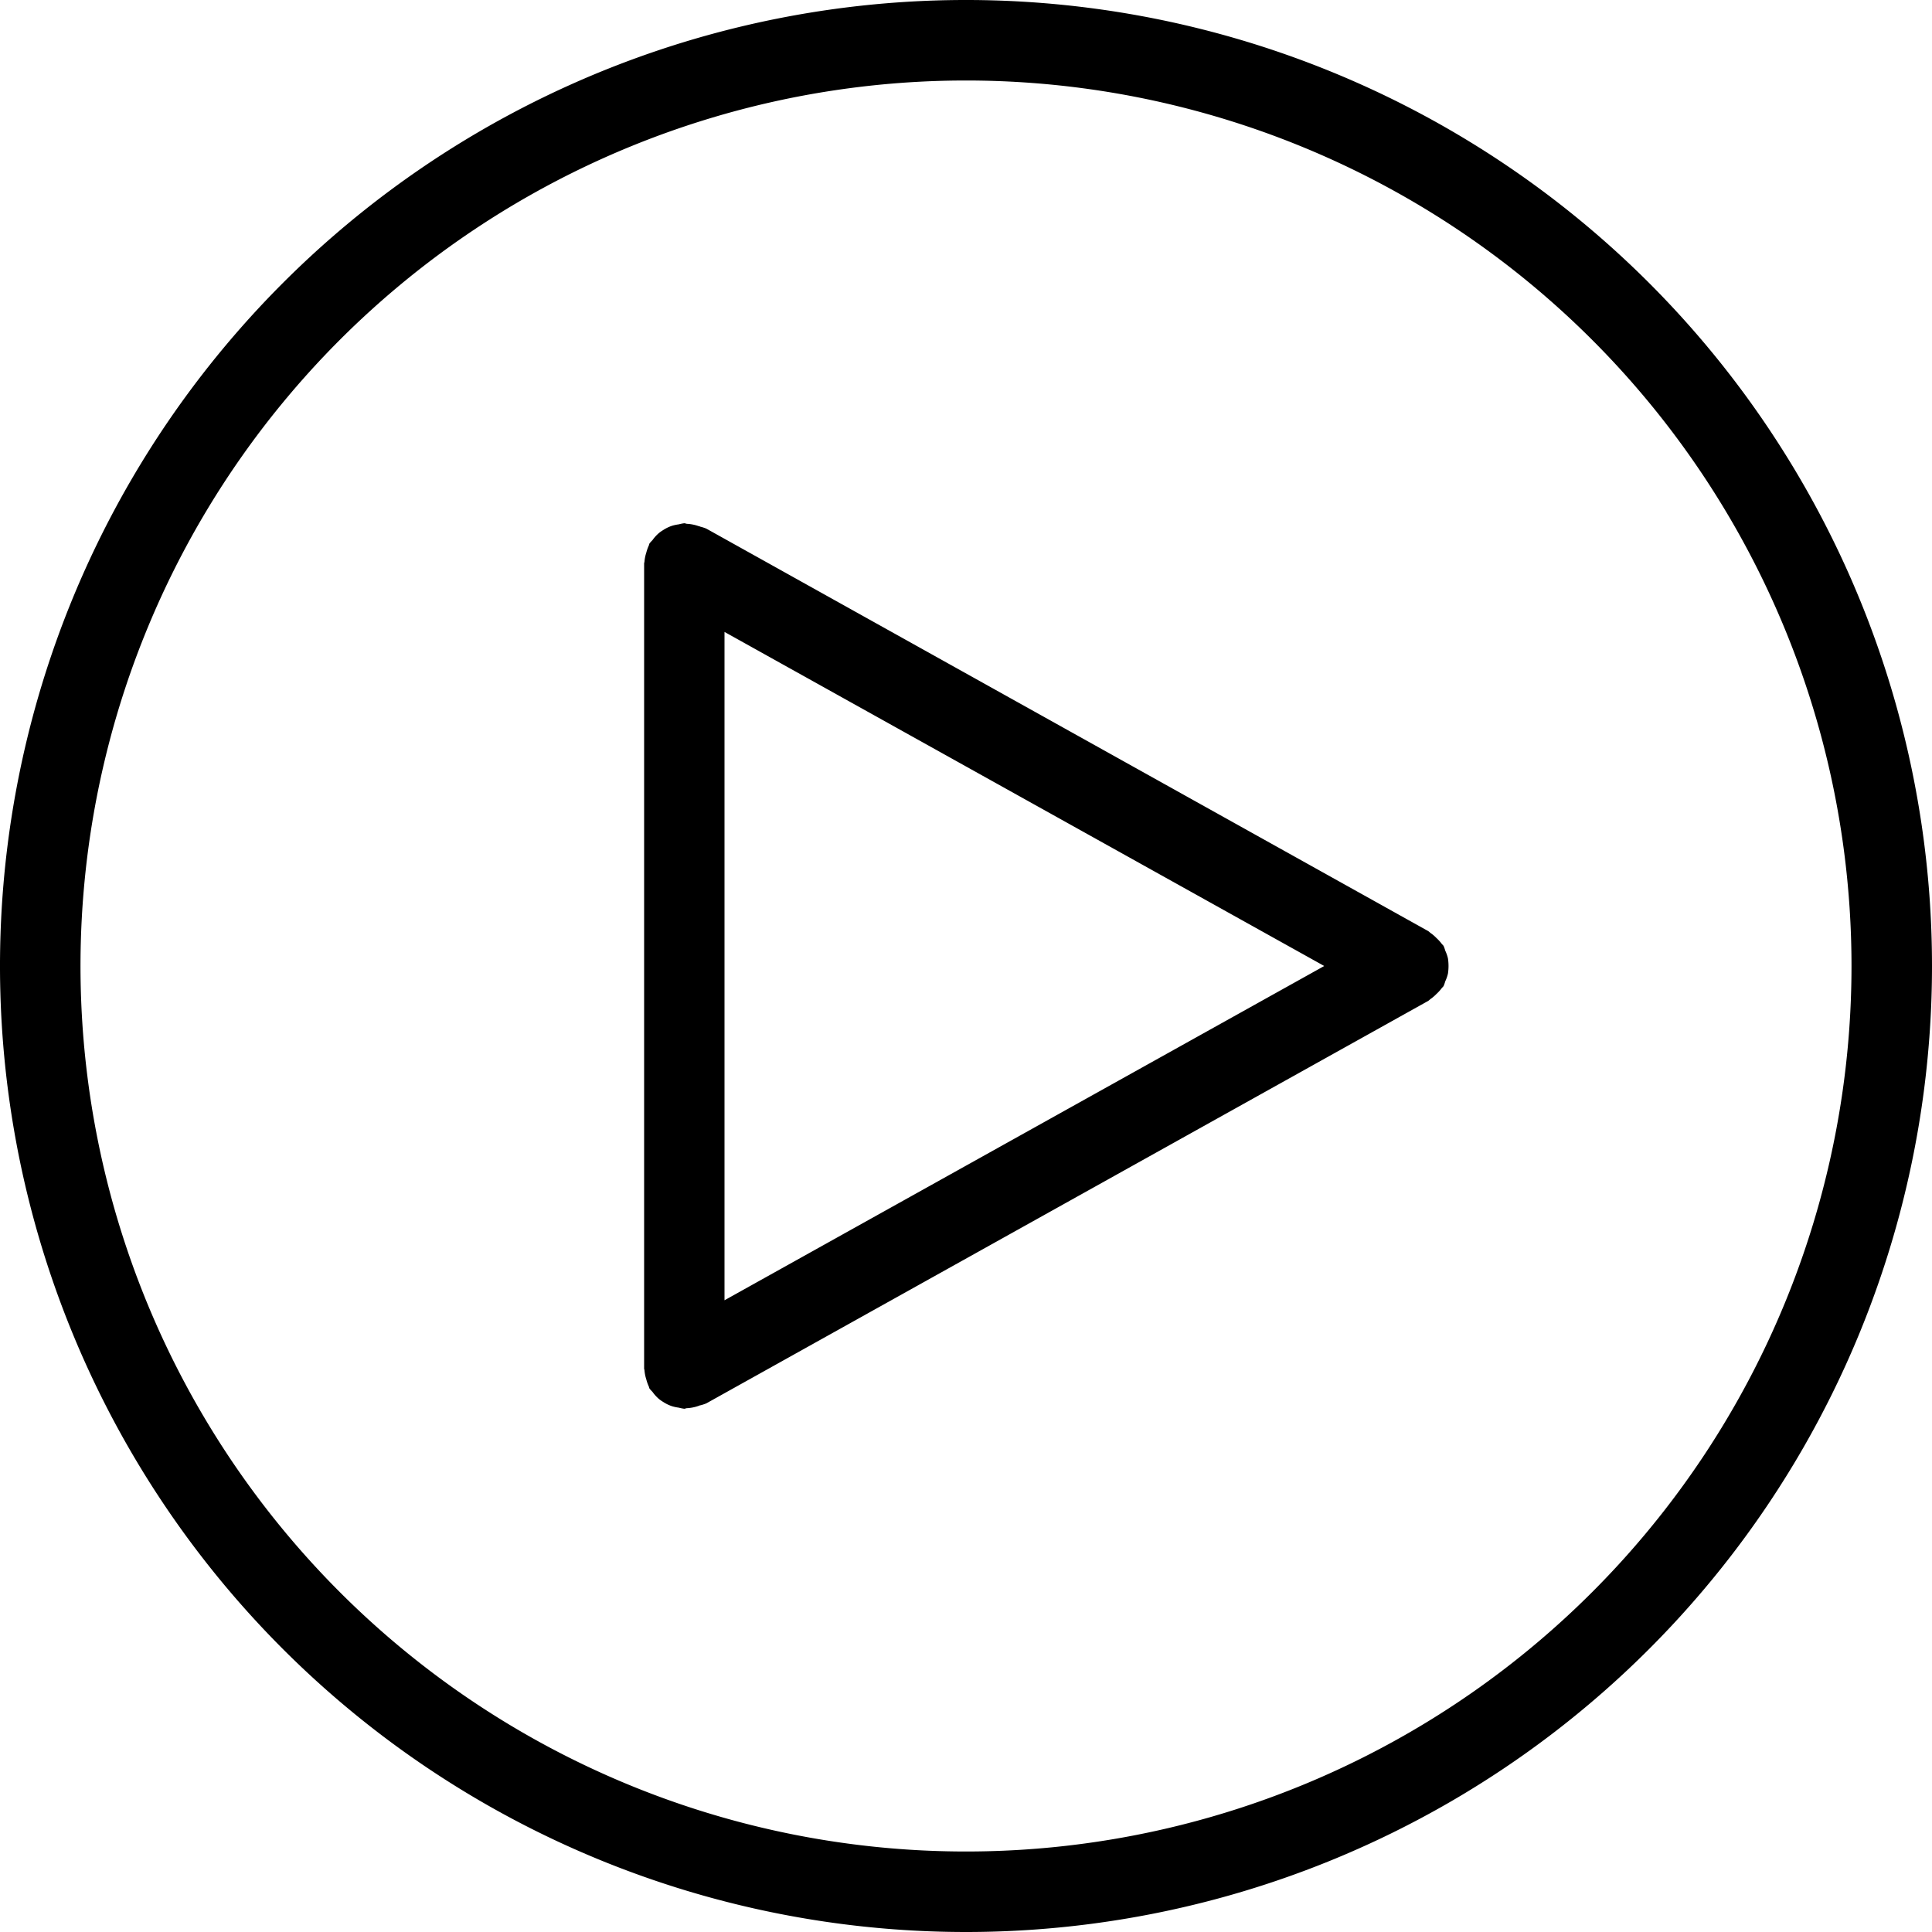<svg t="1616290847358" class="icon" viewBox="0 0 1024 1024" version="1.1" xmlns="http://www.w3.org/2000/svg" p-id="1515" width="200" height="200"><path d="M512 1024a512 512 0 1 1 512-512 512 512 0 0 1-512 512z m0-981.333a469.333 469.333 0 1 0 469.333 469.333A469.333 469.333 0 0 0 512 42.667z m255.445 473.344a20.459 20.459 0 0 1-1.451 4.16 18.261 18.261 0 0 1-0.875 2.496 12.245 12.245 0 0 1-0.875 0.96 22.741 22.741 0 0 1-2.901 3.2 20.501 20.501 0 0 1-3.307 2.795 12.48 12.48 0 0 1-1.003 0.853l-382.656 213.333a20.779 20.779 0 0 1-3.2 1.045c-0.256 0-0.533 0.149-0.811 0.256a22.144 22.144 0 0 1-6.272 1.259c-0.491 0-0.917 0.299-1.429 0.299a21.504 21.504 0 0 1-2.88-0.576 23.595 23.595 0 0 1-3.243-0.661 19.2 19.2 0 0 1-5.056-2.389 18.795 18.795 0 0 1-2.133-1.472 20.672 20.672 0 0 1-3.563-3.904 18.389 18.389 0 0 1-1.515-1.664c-0.235-0.384-0.235-0.832-0.427-1.216a21.611 21.611 0 0 1-1.301-3.691 21.099 21.099 0 0 1-0.96-4.779c0-0.341-0.192-0.64-0.192-0.981V298.667c0-0.341 0.171-0.64 0.192-0.981a20.864 20.864 0 0 1 0.96-4.779 21.611 21.611 0 0 1 1.301-3.691c0.192-0.384 0.192-0.832 0.427-1.216a18.389 18.389 0 0 1 1.515-1.664 20.672 20.672 0 0 1 3.563-3.904 18.795 18.795 0 0 1 2.133-1.472 19.2 19.2 0 0 1 5.056-2.389 23.595 23.595 0 0 1 3.243-0.661A21.504 21.504 0 0 1 362.667 277.333c0.512 0 0.939 0.256 1.429 0.299a21.995 21.995 0 0 1 6.272 1.259c0.277 0 0.555 0.149 0.811 0.256a20.779 20.779 0 0 1 3.2 1.045l382.656 213.333a12.48 12.48 0 0 1 1.003 0.853 20.501 20.501 0 0 1 3.307 2.795 22.741 22.741 0 0 1 2.901 3.2 12.245 12.245 0 0 1 0.875 0.96 17.301 17.301 0 0 1 0.875 2.496 20.459 20.459 0 0 1 1.451 4.16 27.072 27.072 0 0 1 0 8.021zM384 689.173L701.867 512 384 334.933v354.347z" p-id="1516"></path></svg>